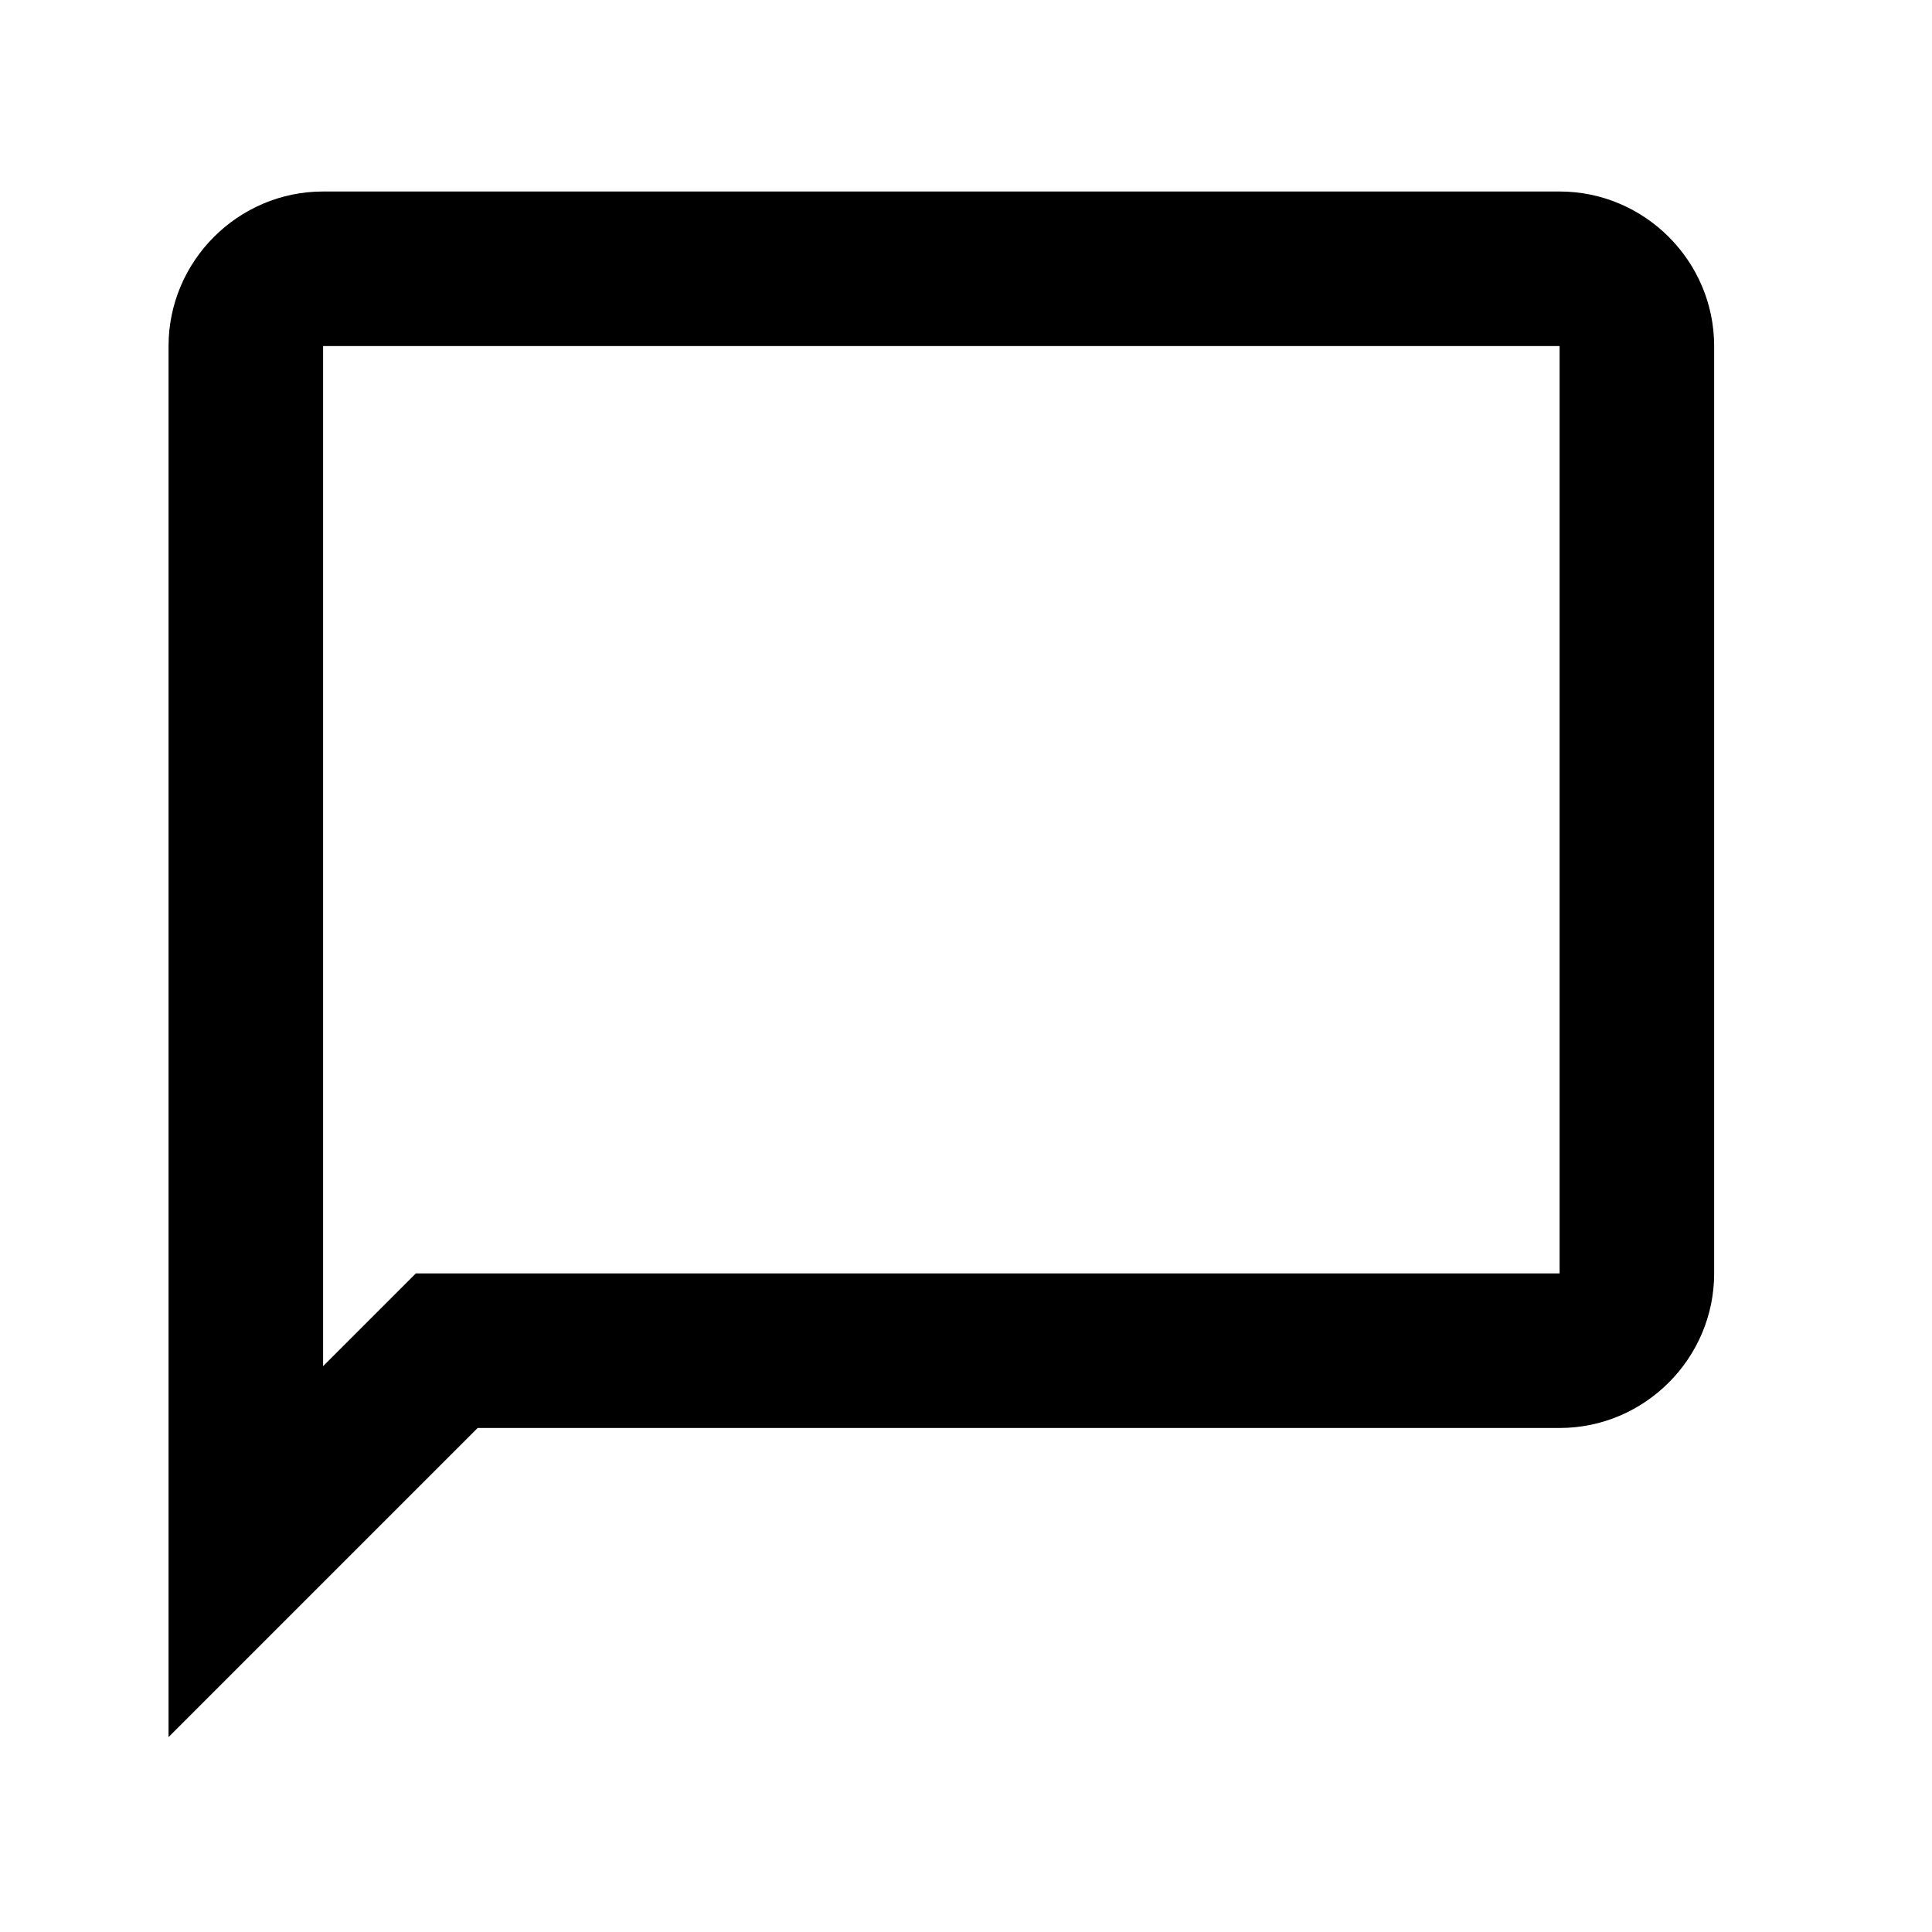 <svg width="25" height="25" viewBox="0 0 25 25" fill="none" xmlns="http://www.w3.org/2000/svg">
<path d="M20.181 2.478H4.181C3.081 2.478 2.181 3.378 2.181 4.478V22.478L6.181 18.478H20.181C21.281 18.478 22.181 17.578 22.181 16.478V4.478C22.181 3.378 21.281 2.478 20.181 2.478ZM20.181 16.478H5.381L4.181 17.678V4.478H20.181V16.478Z" fill="black"/>
</svg>
